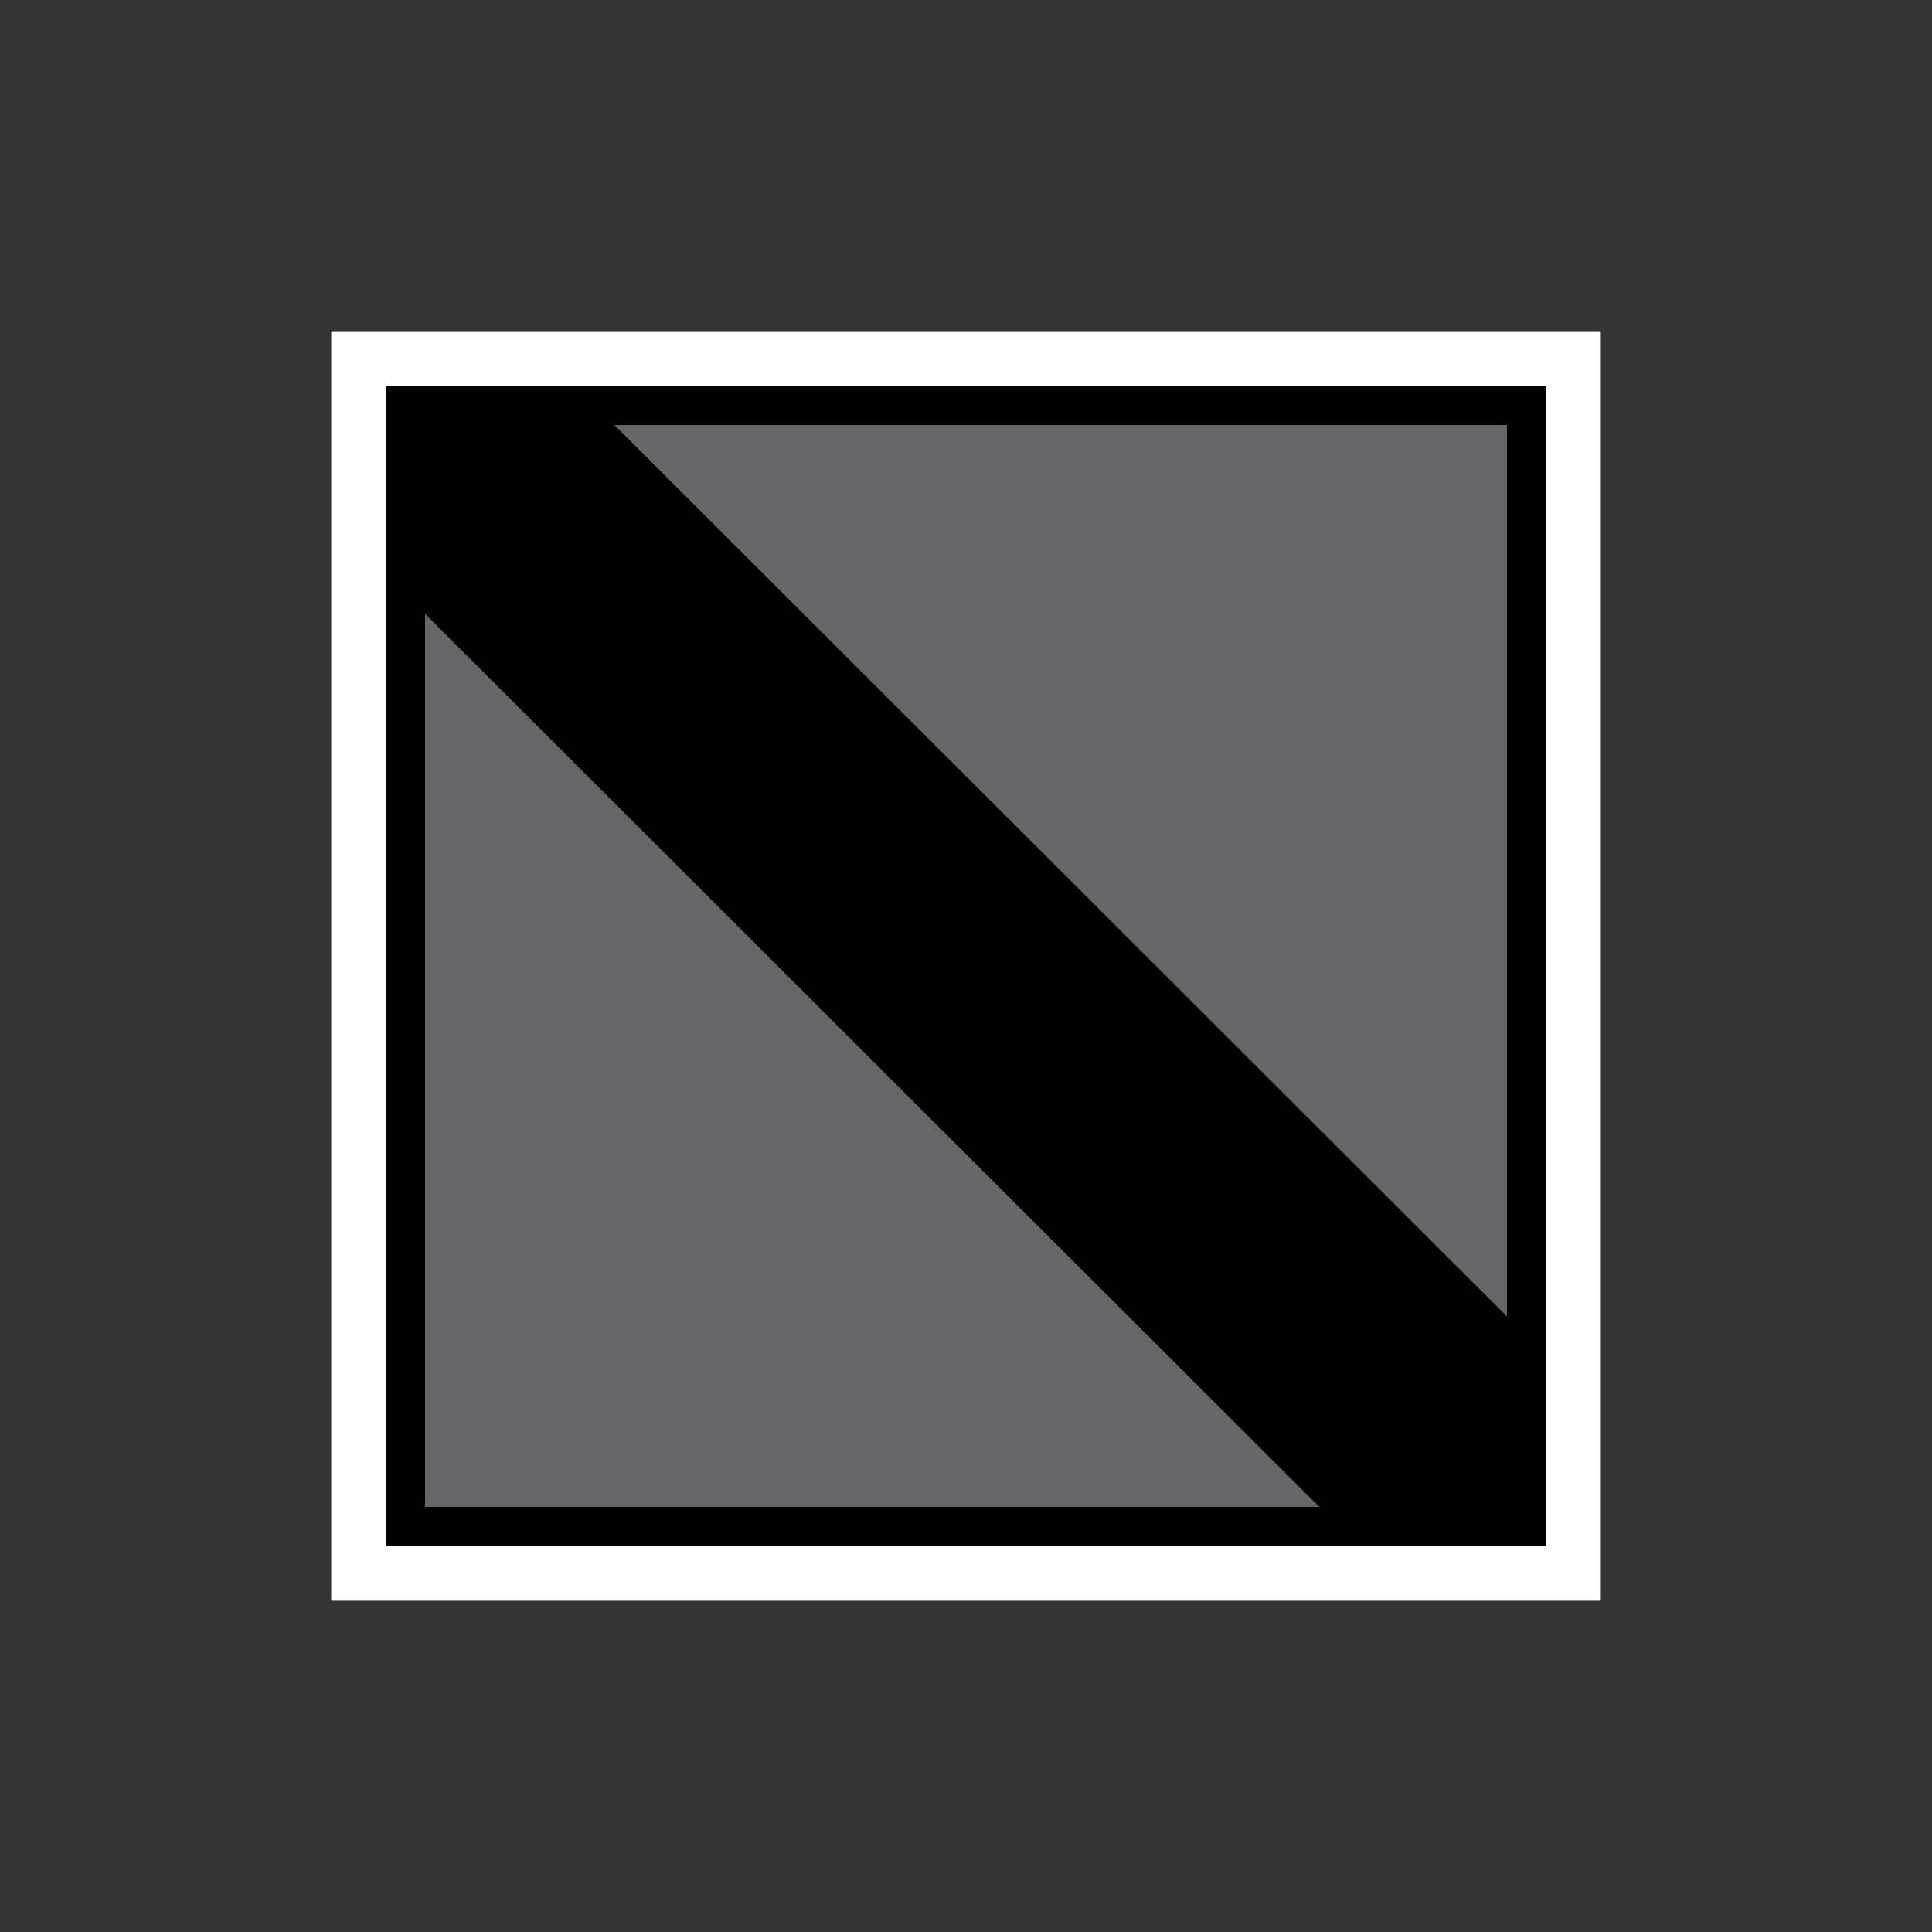 <?xml version="1.0" encoding="utf-8"?>
<!-- Generator: Adobe Illustrator 24.1.2, SVG Export Plug-In . SVG Version: 6.00 Build 0)  -->
<svg version="1.1" id="Layer_1" xmlns="http://www.w3.org/2000/svg" xmlns:xlink="http://www.w3.org/1999/xlink" x="0px" y="0px"
	 viewBox="0 0 350 350" style="enable-background:new 0 0 350 350;" xml:space="preserve">
<rect x="0" y="0" width="350" height="350" fill="#333333" stroke="none"/>
<style type="text/css">
	.st0{fill:#FFFFFF;}
	.st1{fill:#666668;}
</style>
<g>
	<path class="st0" d="M60,60h230v230H60V60z"/>
	<path d="M70,70h210v210H70L70,70z"/>
	<path class="st1" d="M77,77h196v196H77V77z"/>
	<path d="M76.5,110.7l163.2,163l33.9,0.1l-0.1-34.8L110.9,76.6l-34.5-0.2L76.5,110.7z"/>
</g>
</svg>
